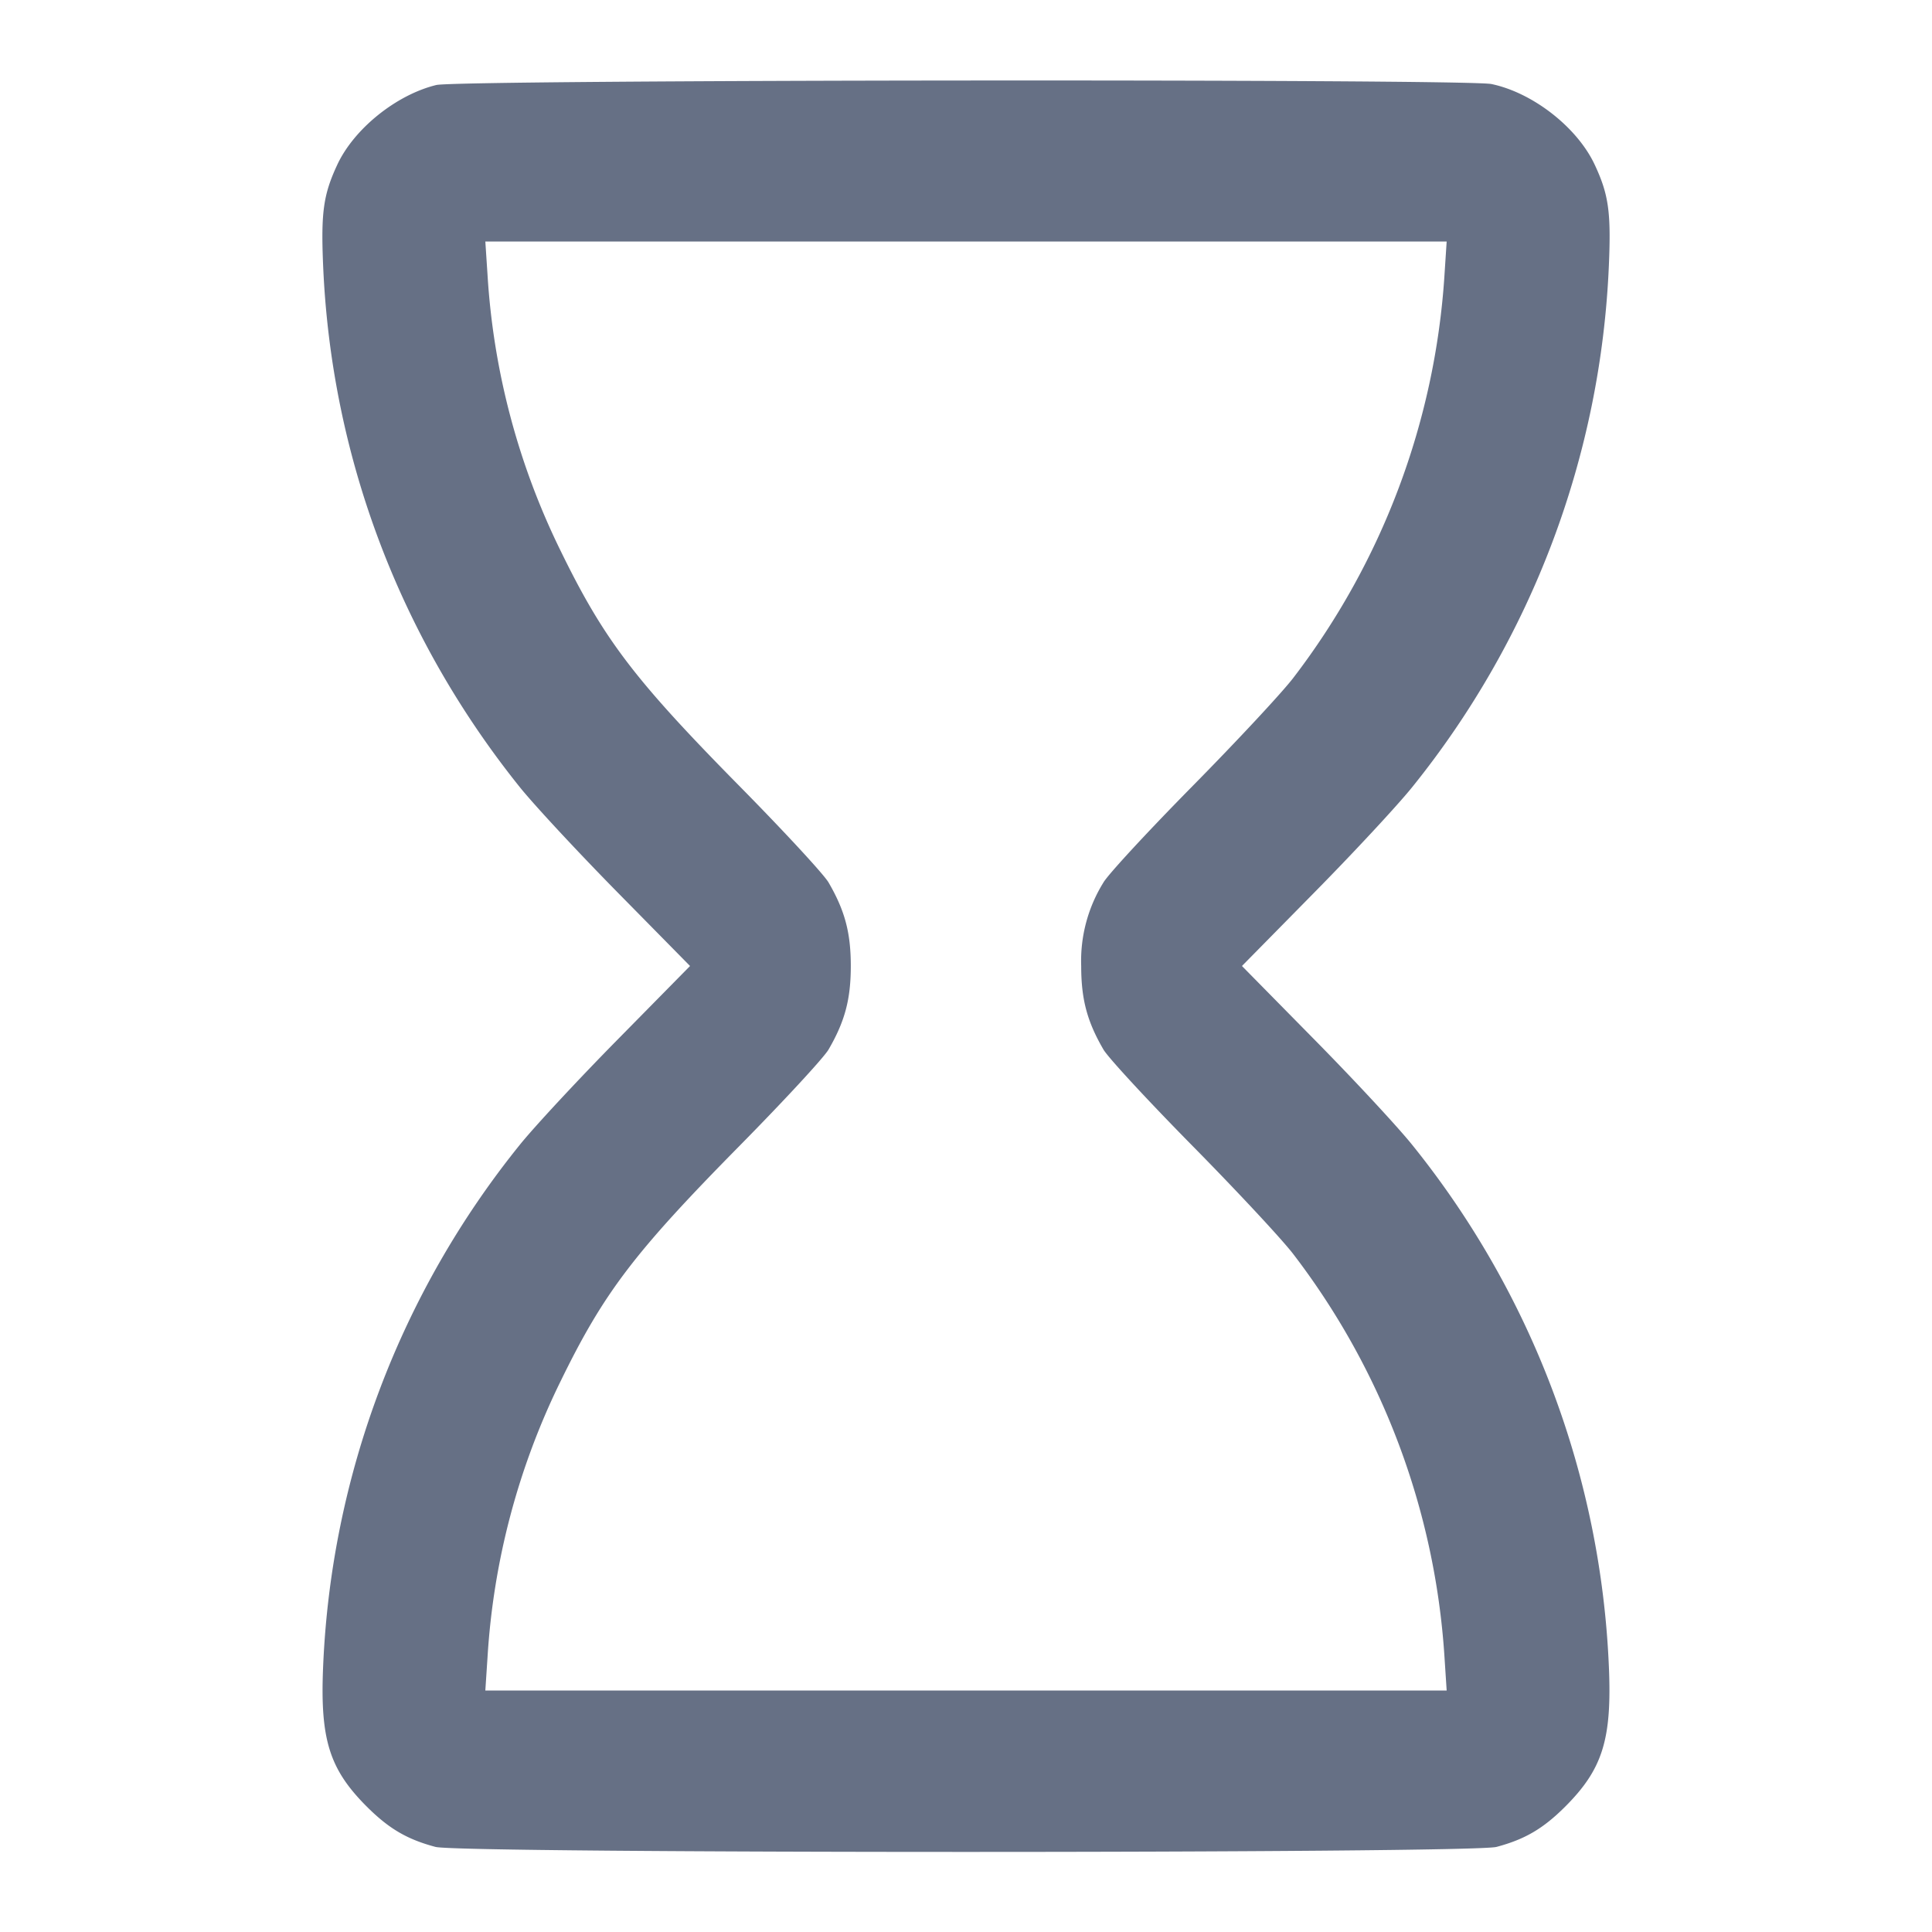 <svg width="24" height="24" fill="none" xmlns="http://www.w3.org/2000/svg"><path d="M5.42 1.056c-.497.121-1.023.544-1.231.992-.172.37-.203.591-.175 1.25.1 2.364.947 4.613 2.439 6.475.179.224.73.816 1.223 1.317l.896.91-.896.91c-.493.5-1.043 1.092-1.221 1.314a11.056 11.056 0 0 0-2.441 6.478c-.039.905.077 1.275.543 1.741.275.274.5.406.853.5.313.083 12.867.083 13.18 0 .353-.094.578-.226.853-.5.466-.466.582-.837.543-1.741a11.07 11.07 0 0 0-2.439-6.475c-.179-.224-.73-.817-1.223-1.317l-.896-.91.896-.91c.493-.5 1.044-1.093 1.223-1.317a11.07 11.07 0 0 0 2.439-6.475c.028-.659-.002-.88-.175-1.25-.216-.464-.768-.896-1.283-1.004C18.211.978 5.695.989 5.42 1.056M17.943 3.43a9.194 9.194 0 0 1-1.875 4.988c-.134.177-.696.781-1.249 1.342-.553.561-1.054 1.102-1.112 1.203A1.847 1.847 0 0 0 13.431 12c0 .412.073.688.276 1.037.058.101.559.642 1.112 1.203s1.115 1.165 1.249 1.342a9.194 9.194 0 0 1 1.875 4.988l.028.43H6.029l.027-.41a9.014 9.014 0 0 1 .909-3.434c.536-1.098.913-1.594 2.216-2.916.553-.561 1.054-1.102 1.112-1.203.203-.349.276-.625.276-1.037 0-.412-.073-.688-.276-1.037-.058-.101-.559-.642-1.112-1.203-1.303-1.322-1.68-1.818-2.216-2.916a9.014 9.014 0 0 1-.909-3.434L6.029 3h11.942l-.028.43" fill="#667085" fill-rule="evenodd"/></svg>